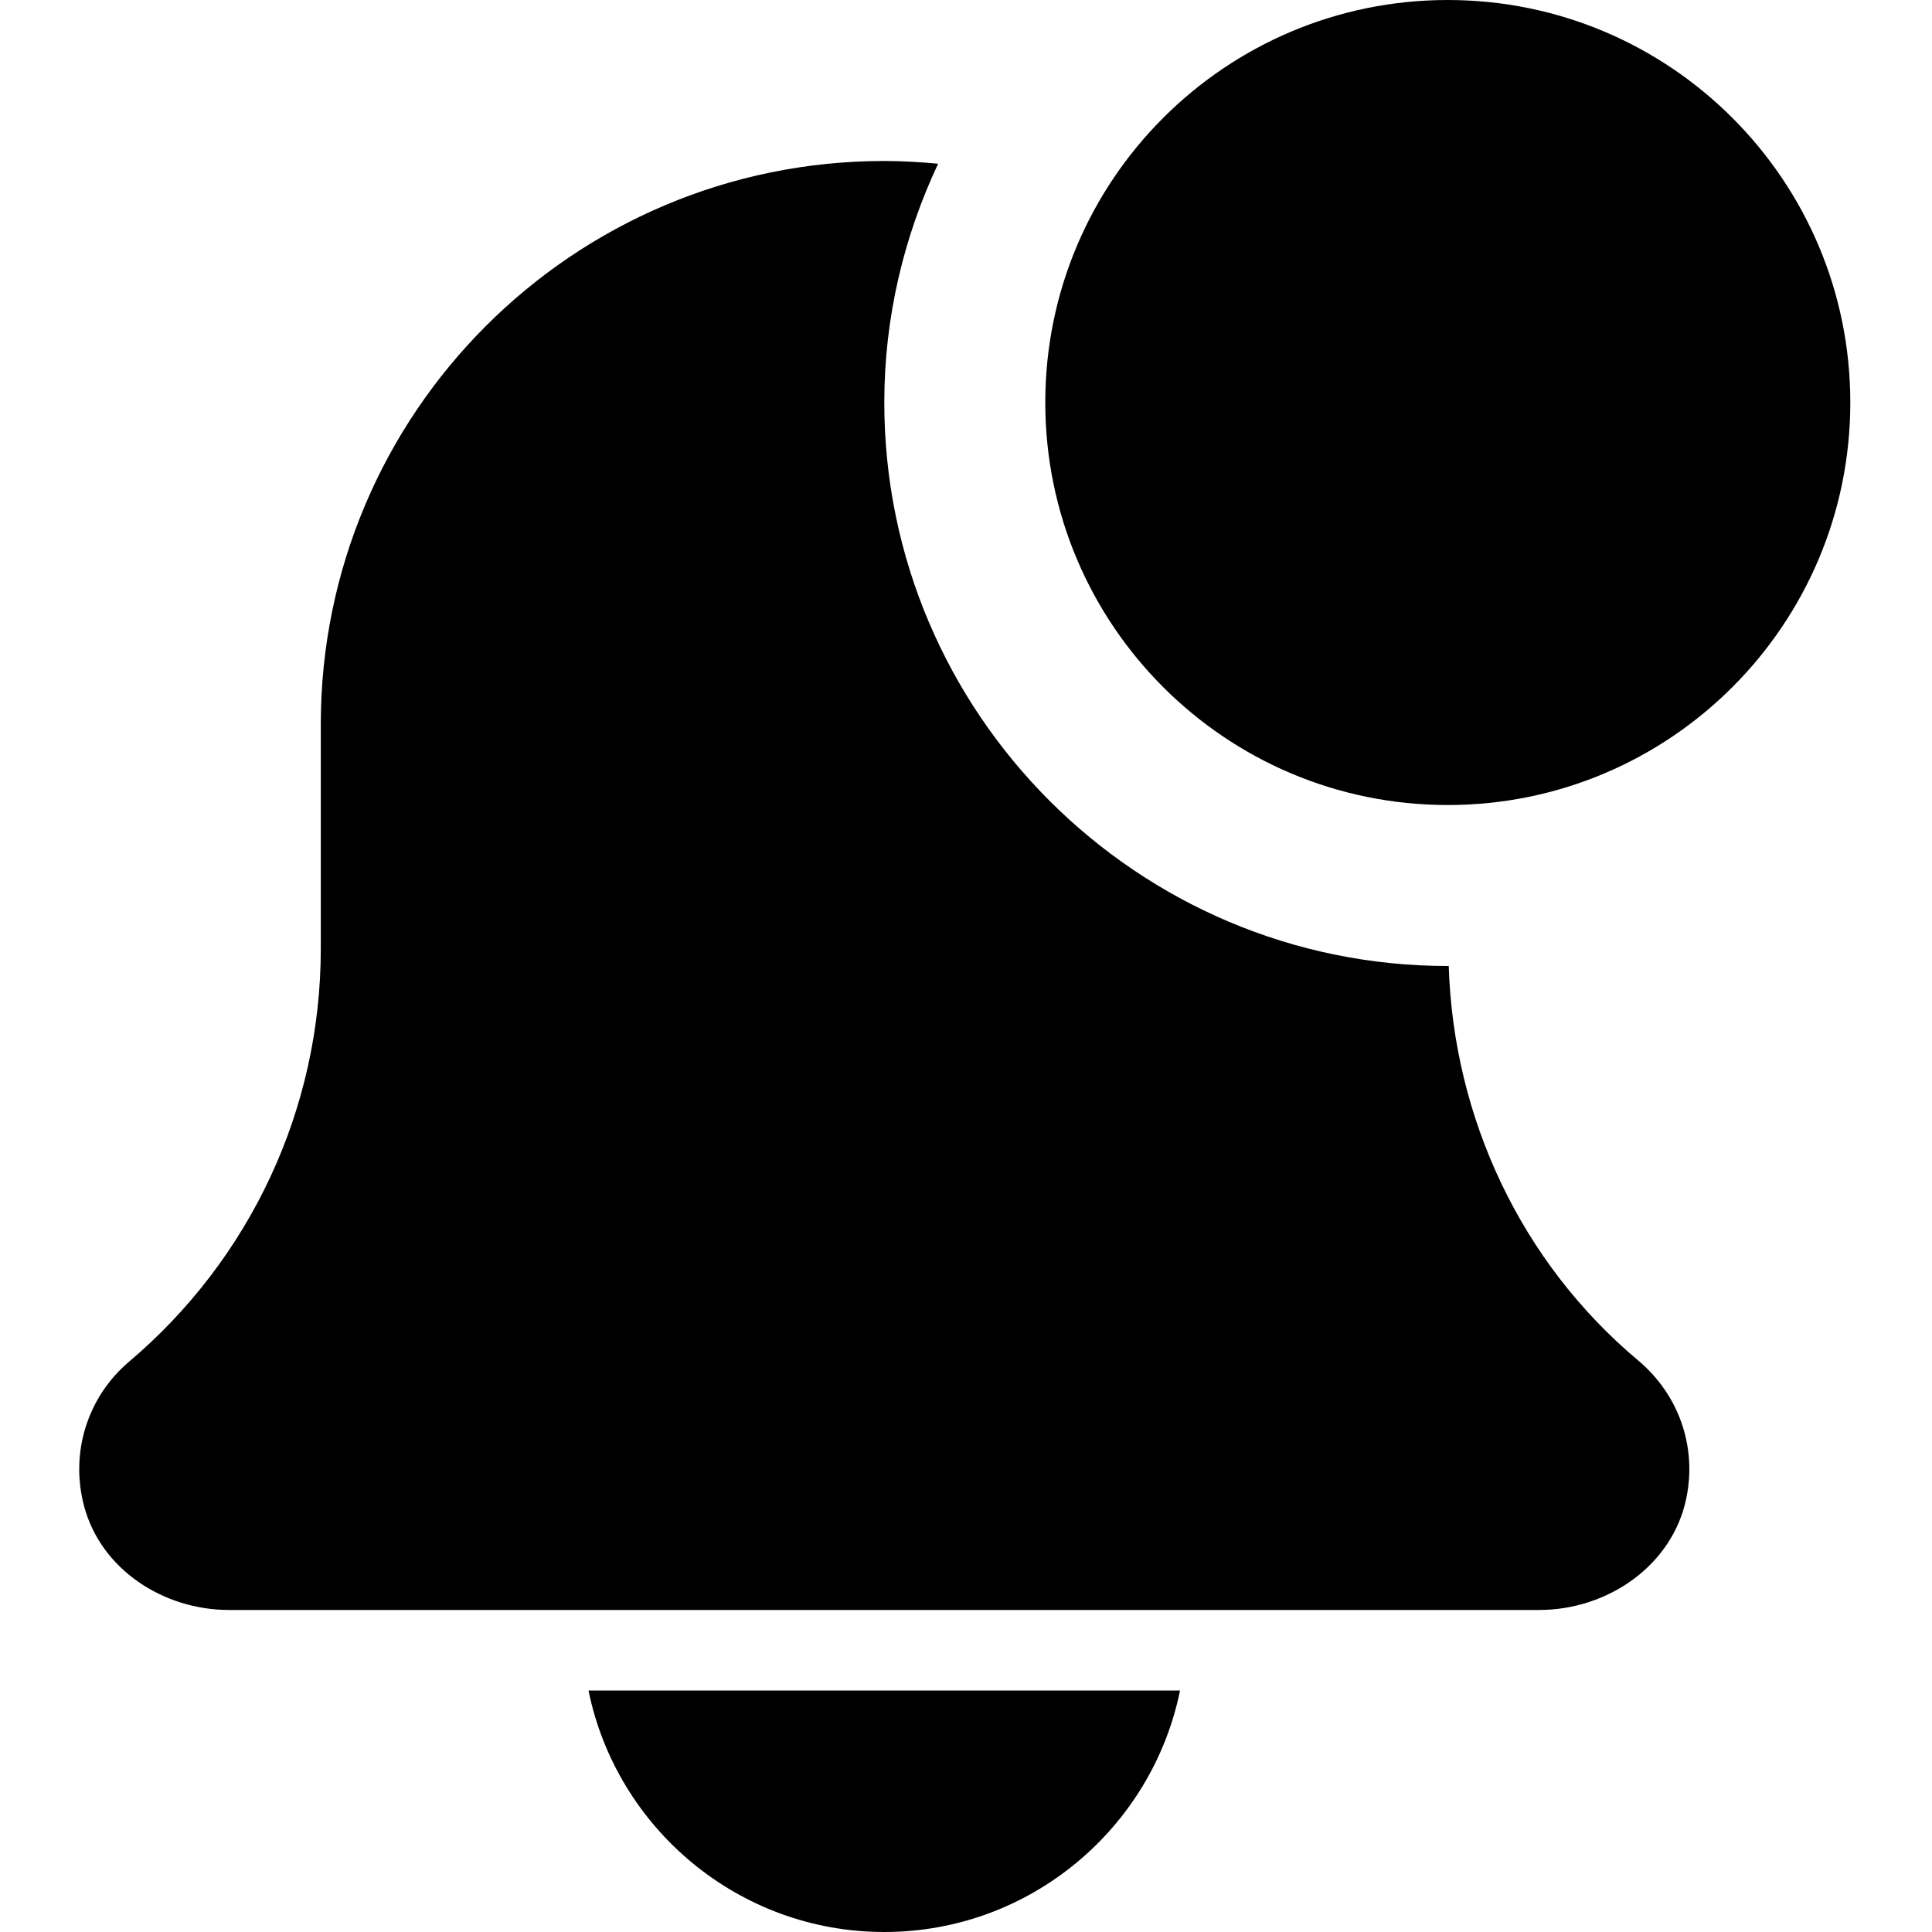 <svg width="28" height="28" viewBox="0 0 28 28" fill="none" xmlns="http://www.w3.org/2000/svg">
<g clip-path="url(#clip0_1_755)">
<path d="M12.816 28C14.929 28 16.696 26.494 17.102 24.5H8.529C8.935 26.494 10.703 28 12.816 28Z" fill="black"/>
<path d="M20.996 13.999C20.992 13.999 20.987 14 20.982 14C16.48 14 12.816 10.337 12.816 5.833C12.816 4.595 13.101 3.425 13.596 2.373C13.339 2.349 13.079 2.333 12.816 2.333C8.305 2.333 4.649 5.99 4.649 10.5V13.753C4.649 16.061 3.638 18.241 1.863 19.741C1.272 20.246 1.009 21.051 1.221 21.837C1.469 22.75 2.372 23.333 3.319 23.333H22.306C23.3 23.333 24.238 22.689 24.439 21.715C24.596 20.962 24.327 20.209 23.743 19.718C22.046 18.296 21.065 16.206 20.996 13.999Z" fill="black"/>
<path d="M26.816 5.833C26.816 9.055 24.204 11.667 20.982 11.667C17.761 11.667 15.149 9.055 15.149 5.833C15.149 2.612 17.761 0 20.982 0C24.204 0 26.816 2.612 26.816 5.833Z" fill="black"/>
</g>
<defs>
<clipPath id="clip0_1_755">
<rect width="28" height="28" fill="white"/>
</clipPath>
</defs>
</svg>
